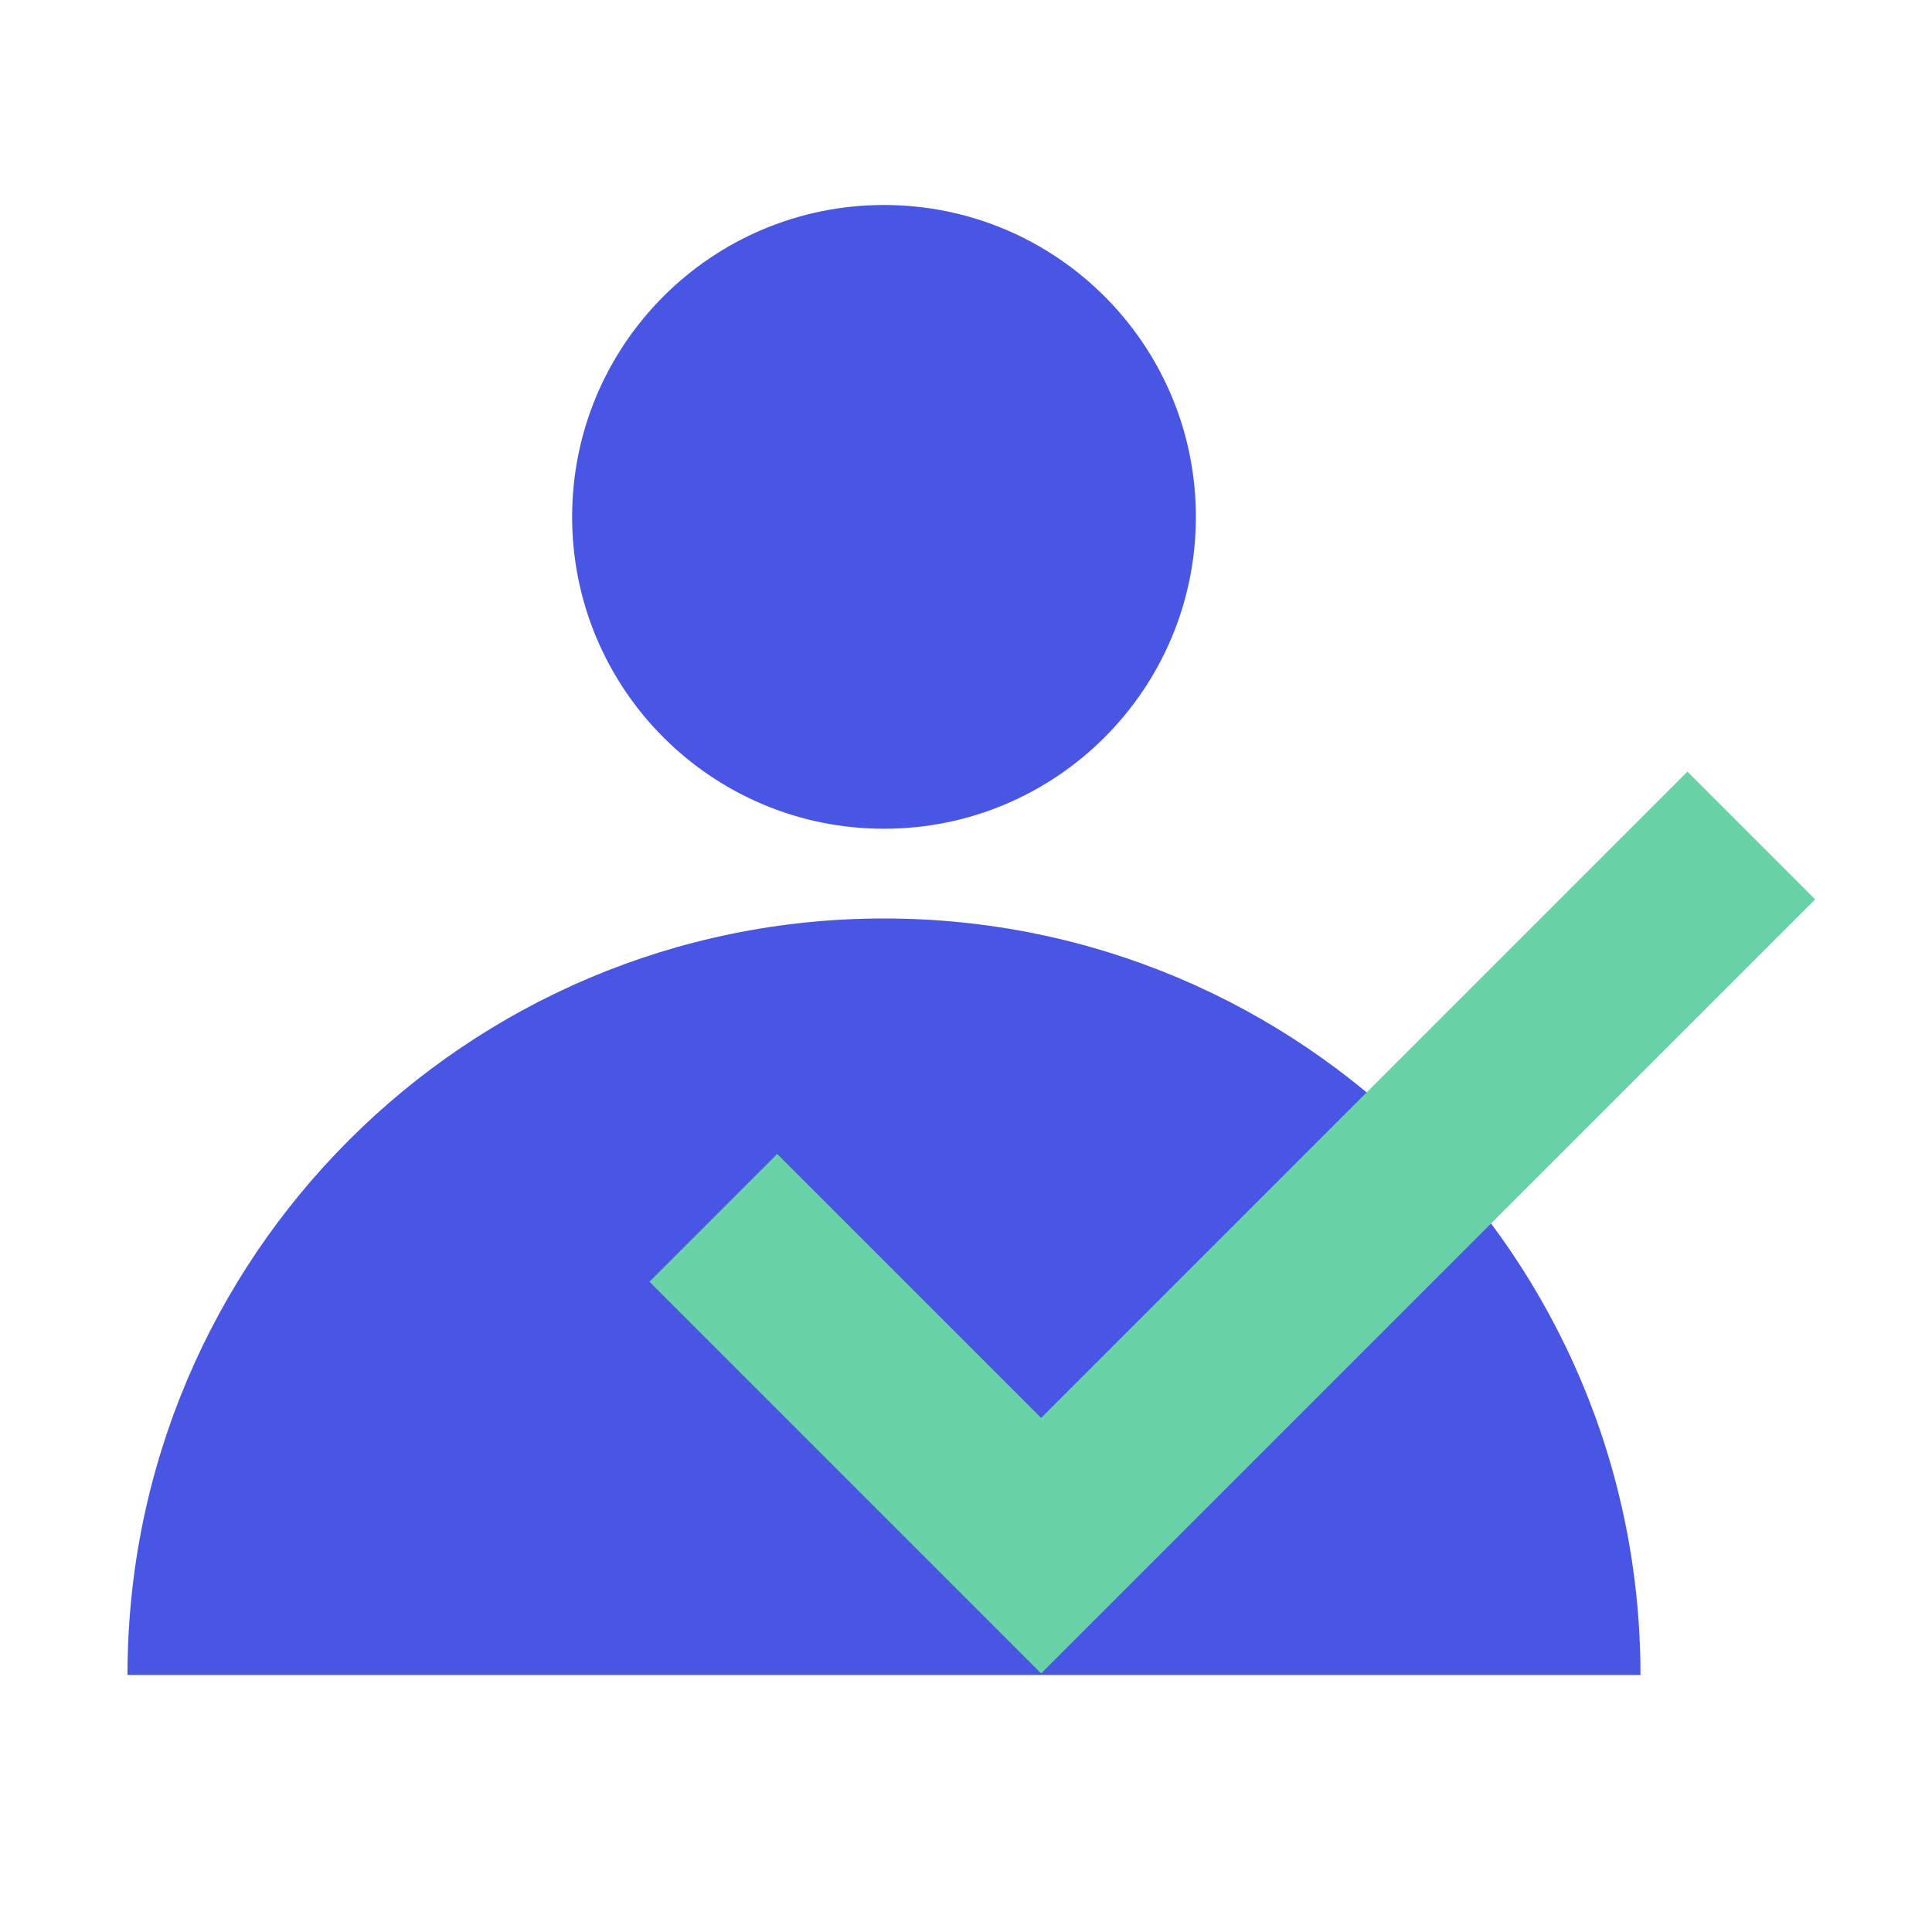 <svg width="75" height="75" viewBox="0 0 75 75" fill="none" xmlns="http://www.w3.org/2000/svg">
<path d="M34.317 32.172C41.003 32.172 46.424 26.752 46.424 20.065C46.424 13.379 41.003 7.958 34.317 7.958C27.63 7.958 22.21 13.379 22.21 20.065C22.21 26.752 27.63 32.172 34.317 32.172Z" fill="#4956E3"/>
<path d="M4.949 65.022C4.949 48.802 18.096 35.655 34.317 35.655C50.537 35.655 63.684 48.802 63.684 65.022H4.949Z" fill="#4956E3"/>
<path d="M27.691 47.277L40.417 60.003L67.985 32.435" stroke="#69D3A7" stroke-width="7.012" stroke-miterlimit="10"/>
</svg>
